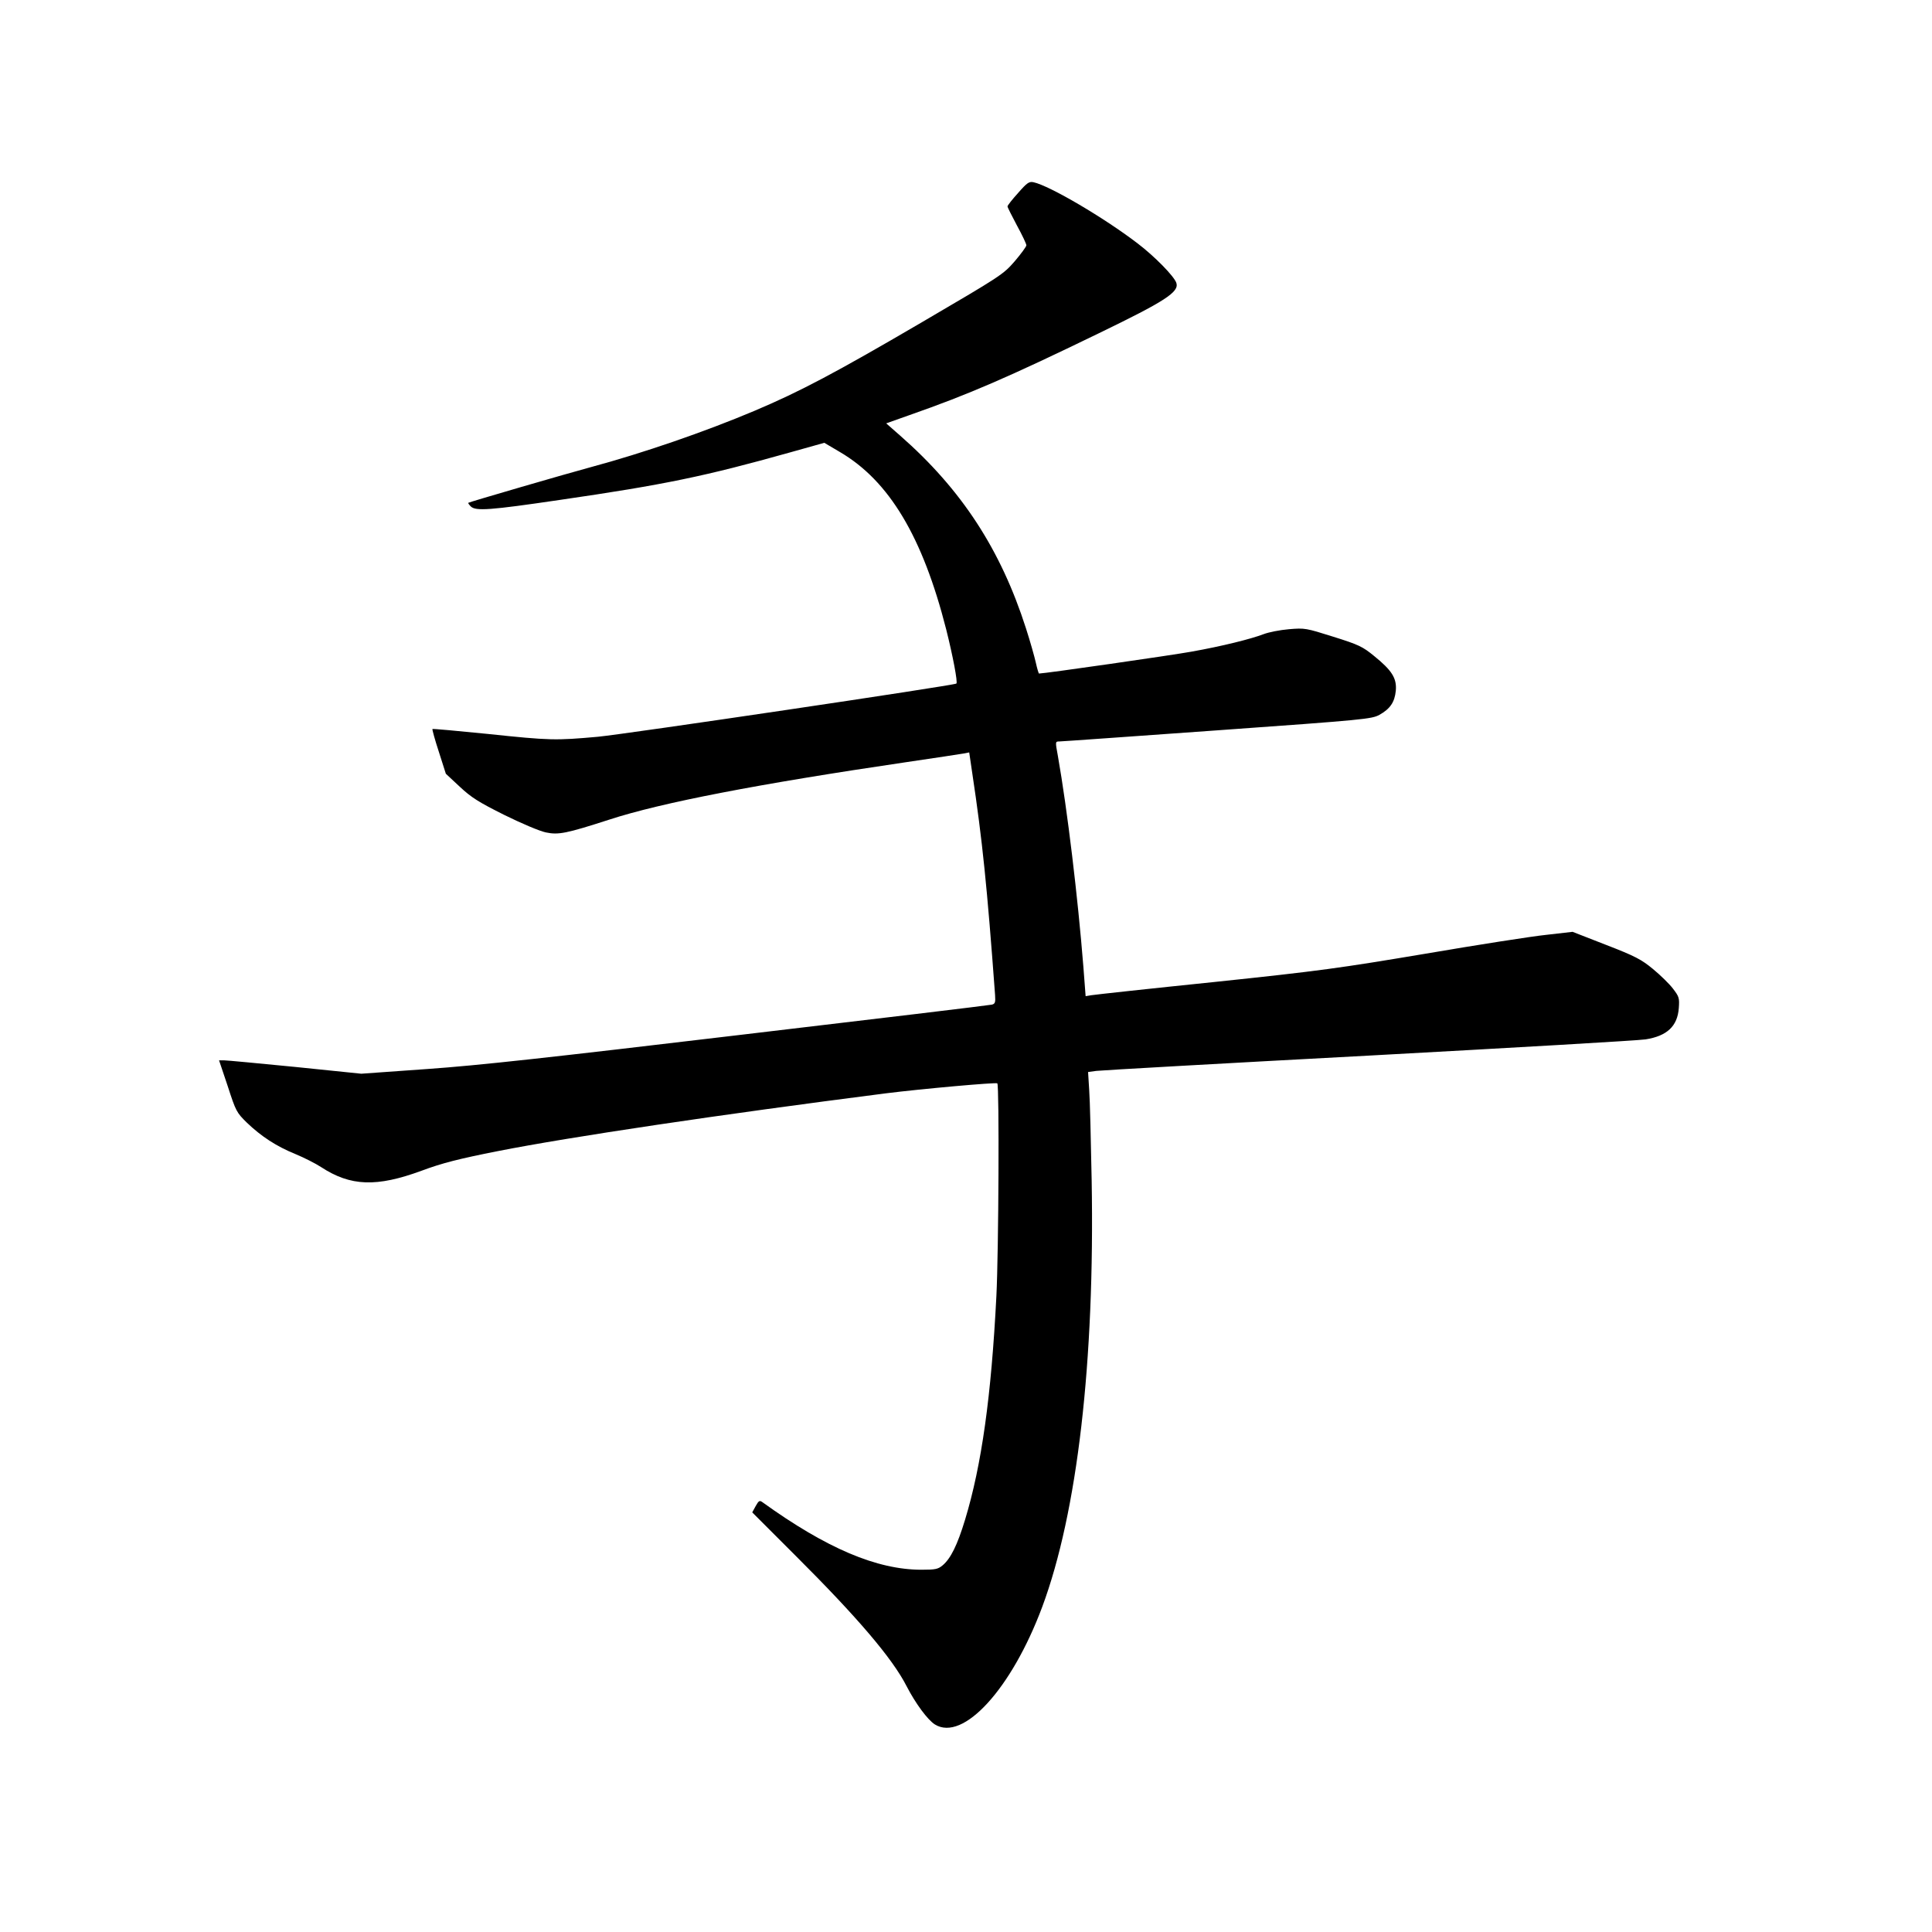 <?xml version="1.0" standalone="no"?>
<!DOCTYPE svg PUBLIC "-//W3C//DTD SVG 20010904//EN"
 "http://www.w3.org/TR/2001/REC-SVG-20010904/DTD/svg10.dtd">
<svg version="1.0" xmlns="http://www.w3.org/2000/svg"
 width="1024pt" height="1024pt" viewBox="0 0 1024 1024"
 preserveAspectRatio="xMidYMid meet">
<g transform="translate(0,1024) scale(0.1,-0.1)"
fill="#000000" stroke="none">
<path d="M5396 9217 c-31 -34 -56 -66 -56 -71 0 -5 23 -50 50 -101 28 -51 50
-98 50 -105 0 -7 -28 -45 -62 -85 -62 -71 -72 -77 -497 -326 -455 -266 -640
-364 -881 -466 -265 -112 -594 -225 -865 -298 -127 -34 -649 -186 -653 -190
-2 -1 4 -10 13 -19 26 -26 103 -20 470 34 558 81 773 126 1222 252 l182 51 83
-49 c261 -153 438 -449 563 -940 35 -139 62 -281 54 -287 -11 -10 -1752 -268
-1900 -282 -224 -20 -252 -20 -584 15 -159 16 -290 28 -293 26 -2 -2 13 -57
34 -121 l37 -116 74 -69 c61 -57 99 -81 235 -149 93 -46 188 -86 221 -93 67
-14 108 -6 337 68 276 90 790 189 1571 304 151 22 288 43 305 46 l31 6 16
-109 c54 -358 79 -605 121 -1176 3 -41 0 -48 -18 -52 -12 -3 -610 -75 -1331
-160 -1018 -121 -1388 -162 -1660 -181 l-350 -25 -351 36 c-193 19 -363 35
-377 35 l-26 0 46 -137 c43 -133 47 -140 101 -193 76 -73 157 -126 258 -167
46 -19 107 -50 136 -69 156 -102 294 -107 533 -19 107 40 197 63 405 104 380
75 1179 194 2055 306 191 24 584 59 591 53 11 -11 7 -894 -5 -1128 -27 -530
-78 -895 -166 -1185 -41 -135 -76 -205 -118 -241 -25 -21 -38 -24 -113 -24
-236 0 -503 113 -843 358 -15 11 -20 8 -36 -21 l-18 -33 230 -230 c328 -327
513 -544 588 -691 48 -93 112 -179 150 -203 150 -93 407 189 569 623 186 500
279 1297 262 2262 -4 209 -9 424 -13 477 l-6 96 44 6 c24 3 674 40 1444 81
770 42 1430 80 1467 86 114 18 169 70 176 166 4 54 1 61 -31 103 -19 25 -67
72 -106 104 -62 51 -94 68 -249 128 l-177 69 -140 -16 c-77 -8 -365 -53 -640
-100 -453 -76 -558 -91 -1120 -150 -341 -35 -634 -67 -651 -70 l-30 -5 -12
157 c-29 365 -85 833 -135 1116 -14 76 -14 77 7 77 12 0 389 27 838 59 785 56
818 60 859 82 57 32 81 67 87 128 6 66 -21 108 -115 184 -61 50 -82 60 -216
102 -146 46 -151 47 -235 40 -48 -4 -108 -16 -134 -26 -68 -26 -220 -64 -383
-93 -104 -19 -779 -116 -808 -116 -2 0 -10 26 -17 58 -7 31 -30 113 -52 181
-134 418 -341 736 -667 1022 l-74 65 124 44 c314 110 520 199 1004 434 351
170 425 218 410 266 -11 35 -116 142 -207 211 -178 136 -464 304 -550 323 -23
5 -34 -2 -82 -57z"/>
</g>
</svg>
